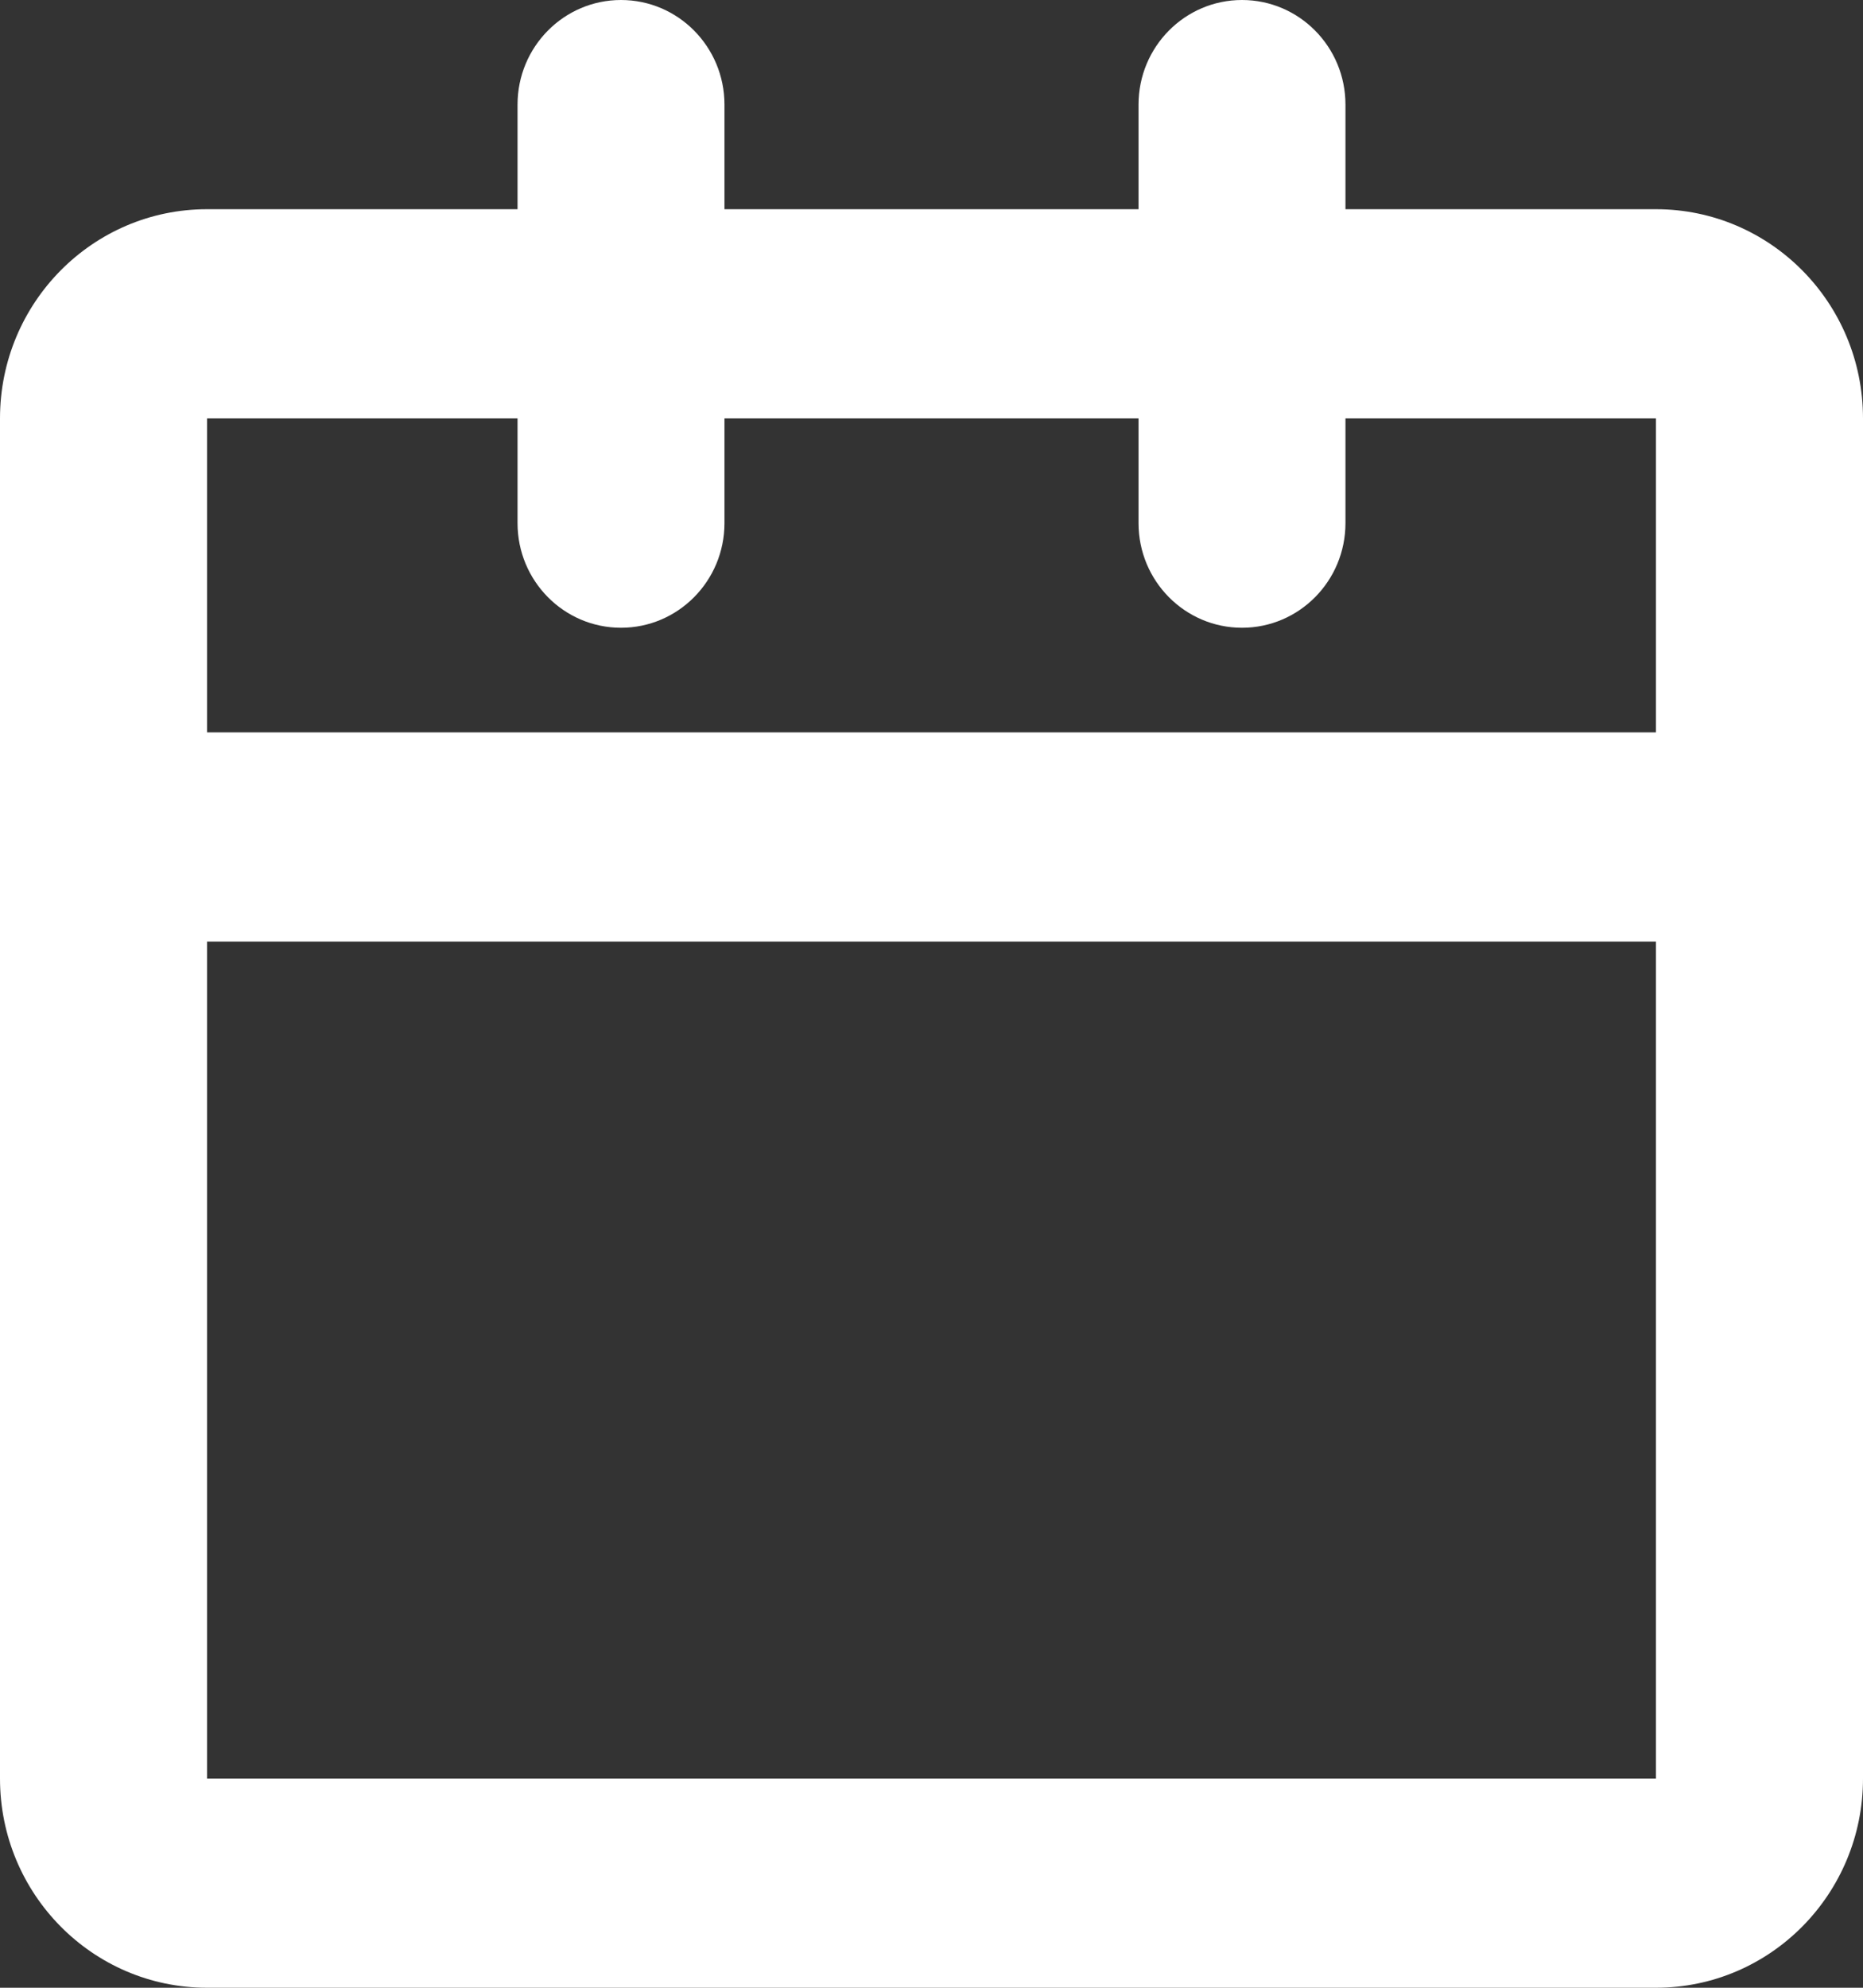 <svg width="15" height="16" viewBox="0 0 15 16" fill="none" xmlns="http://www.w3.org/2000/svg">
<rect x="0" y="0" width="15" height="16" fill="#333333" stroke="none"/>
<path fill-rule="evenodd" clip-rule="evenodd" d="M5 0C5.46 0 5.833 0.377 5.833 0.842V1.684H9.167V0.842C9.167 0.377 9.54 0 10 0C10.46 0 10.833 0.377 10.833 0.842V1.684H13.333C14.254 1.684 15 2.438 15 3.368V14.316C15 15.246 14.254 16 13.333 16H1.667C0.746 16 0 15.246 0 14.316V3.368C0 2.438 0.746 1.684 1.667 1.684H4.167V0.842C4.167 0.377 4.54 0 5 0ZM4.167 3.368H1.667V5.895H13.333V3.368H10.833V4.211C10.833 4.676 10.46 5.053 10 5.053C9.54 5.053 9.167 4.676 9.167 4.211V3.368H5.833V4.211C5.833 4.676 5.46 5.053 5 5.053C4.54 5.053 4.167 4.676 4.167 4.211V3.368ZM13.333 7.579H1.667V14.316H13.333V7.579Z" fill="white"/>
</svg>
